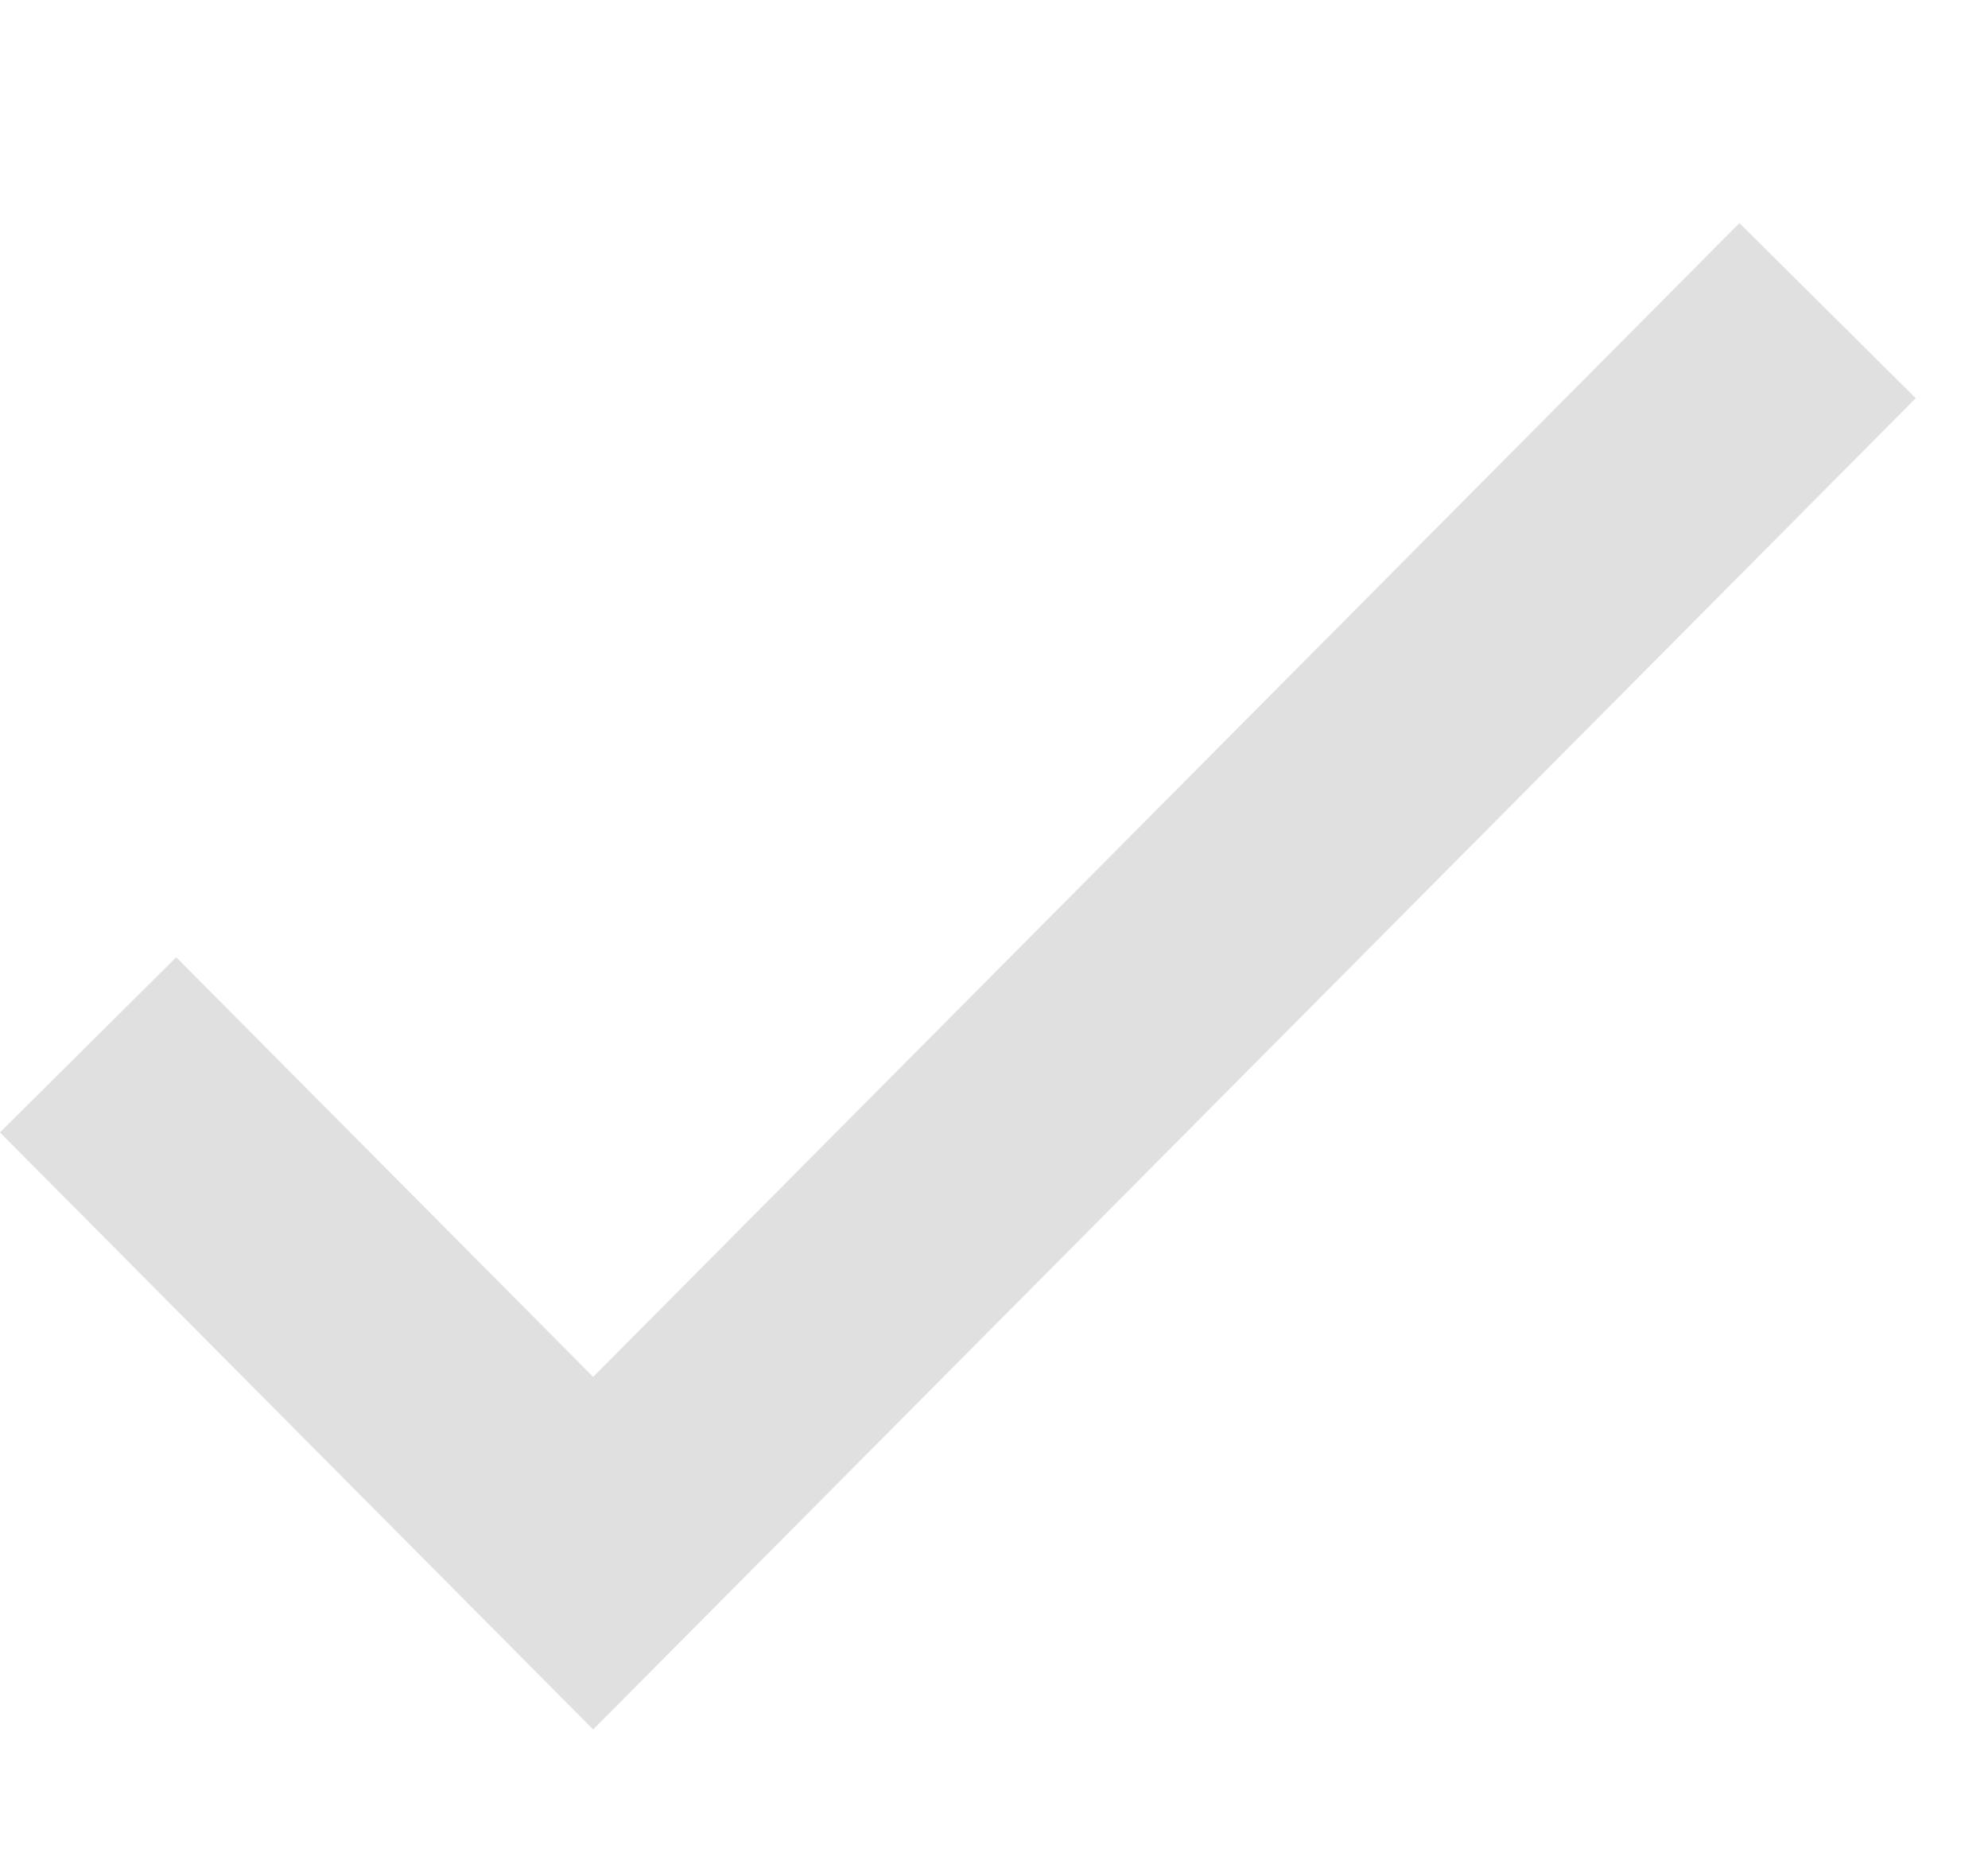 <svg width="16" height="15" viewBox="0 0 16 15" fill="none" xmlns="http://www.w3.org/2000/svg">
<g id="Frame 11">
<path id="Vector 1" d="M0.709 8.409L4.774 12.5L14.709 2.5" stroke="#E0E0E0" stroke-width="2"/>
</g>
</svg>
